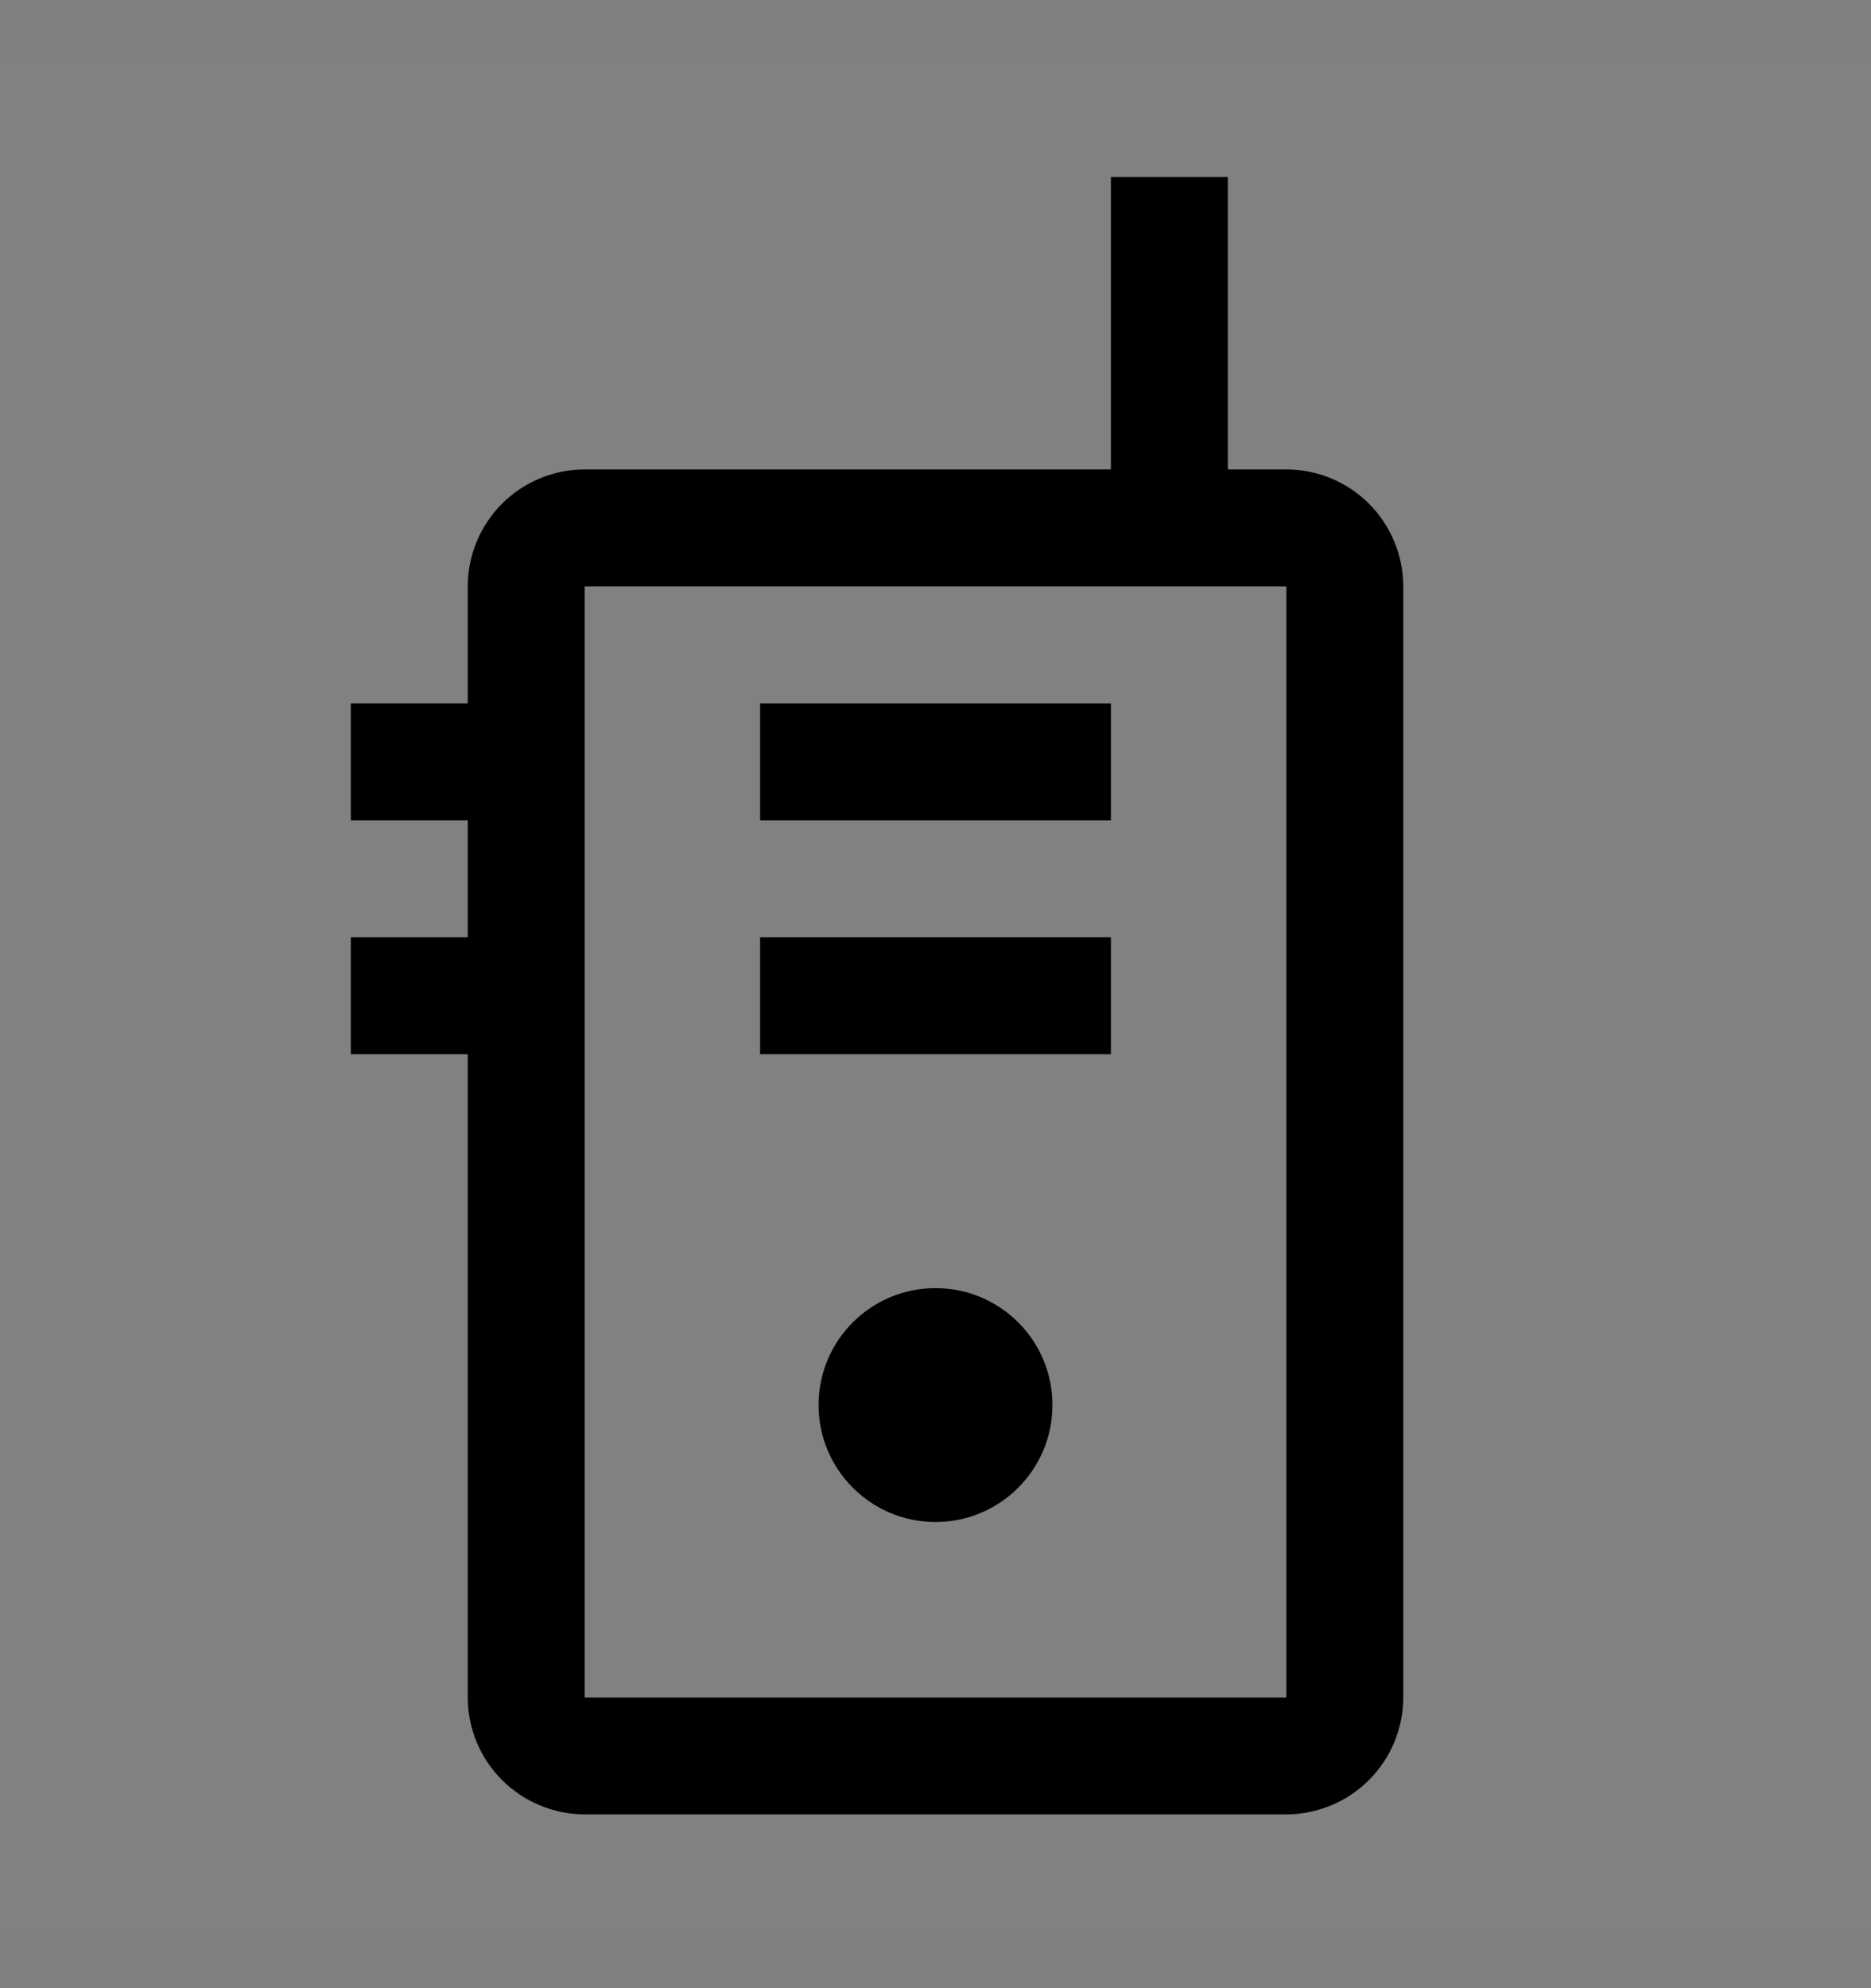<svg viewBox="0 0 16 17" fill="none" xmlns="http://www.w3.org/2000/svg">
<rect x="0" y="0" width="16" height="17" fill="#808080" stroke="none"/>
<rect width="16" height="16" transform="translate(0 0.514)" fill="white" fill-opacity="0.01" style="mix-blend-mode:multiply"/>
<path d="M9.5 6.014H6.5V7.014H9.5V6.014Z" fill="currentColor"/>
<path d="M9.5 8.014H6.5V9.014H9.5V8.014Z" fill="currentColor"/>
<path d="M8 13.014C8.552 13.014 9 12.566 9 12.014C9 11.461 8.552 11.014 8 11.014C7.448 11.014 7 11.461 7 12.014C7 12.566 7.448 13.014 8 13.014Z" fill="currentColor"/>
<path d="M11 4.014H10.5V1.514H9.5V4.014H5C4.735 4.014 4.481 4.119 4.293 4.307C4.106 4.494 4 4.749 4 5.014V6.014H3V7.014H4V8.014H3V9.014H4V14.514C4 14.779 4.106 15.033 4.293 15.22C4.481 15.408 4.735 15.513 5 15.514H11C11.265 15.513 11.519 15.408 11.707 15.22C11.894 15.033 12 14.779 12 14.514V5.014C12 4.749 11.894 4.494 11.707 4.307C11.519 4.119 11.265 4.014 11 4.014ZM5 14.514V5.014H11V14.514H5Z" fill="currentColor"/>
</svg>
